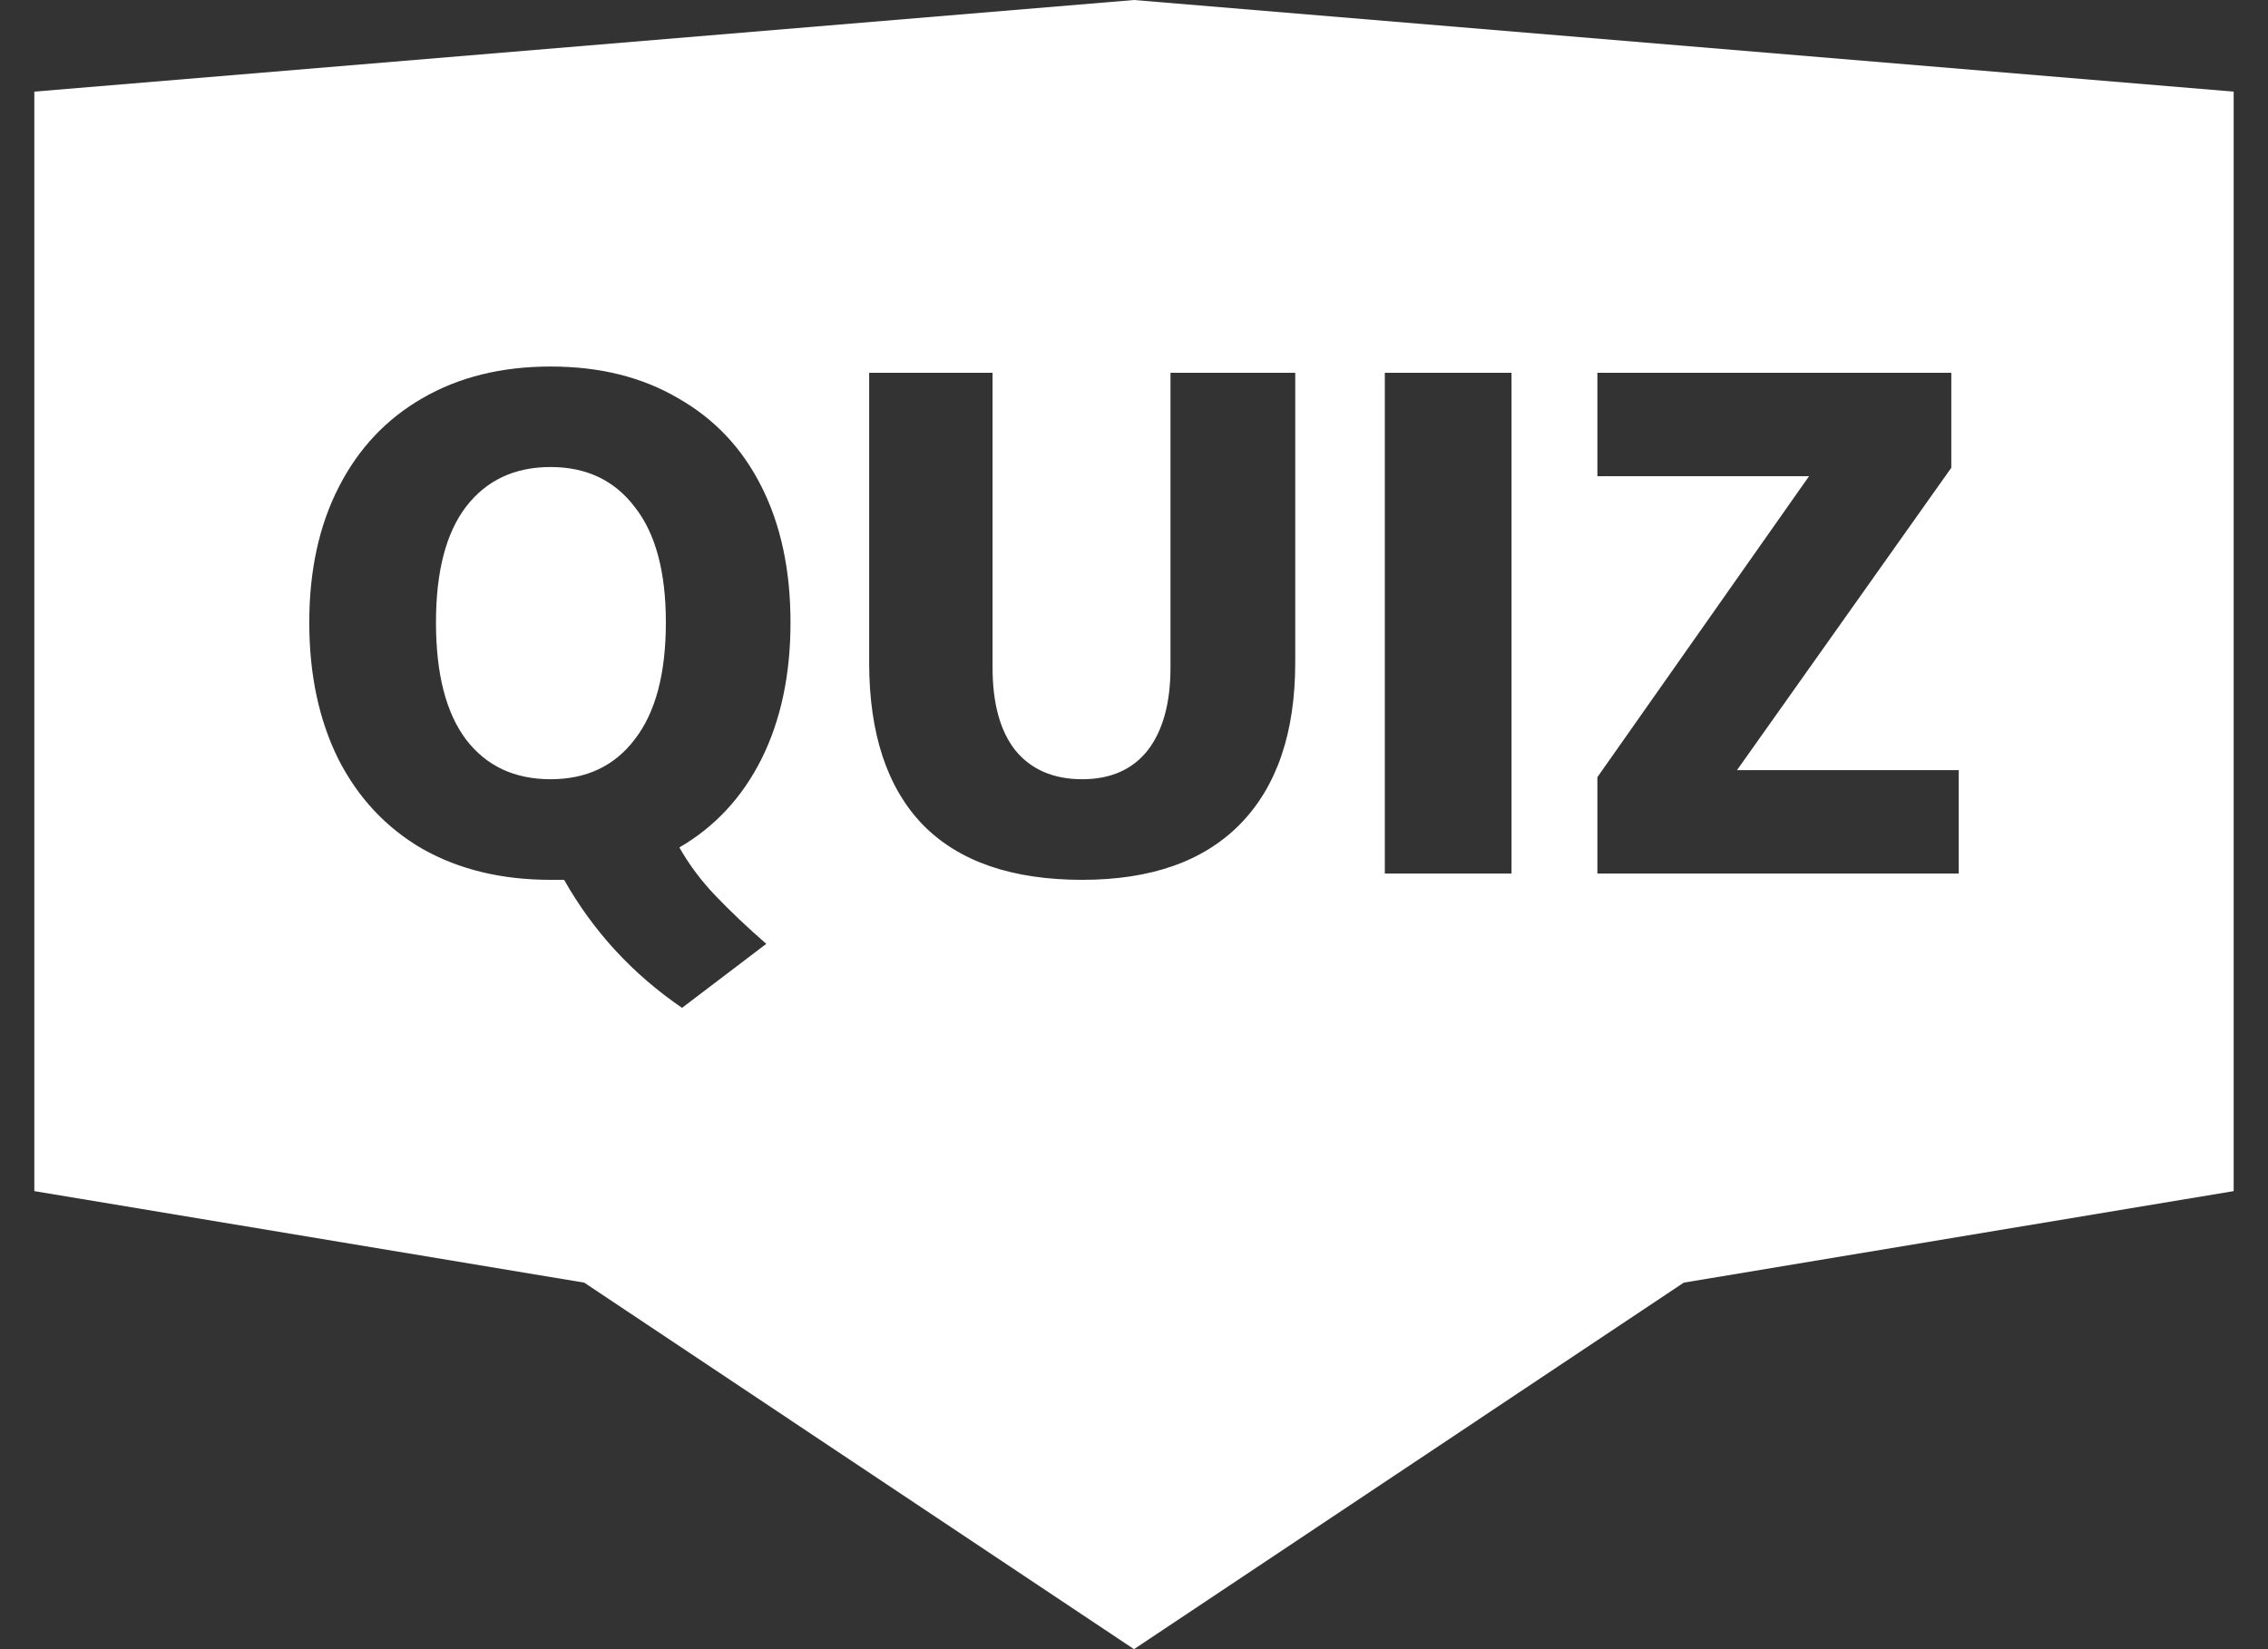 <svg width="22" height="16" viewBox="0 0 22 16" fill="none" xmlns="http://www.w3.org/2000/svg">
<rect x="0" y="0" width="22" height="16" fill="#333333" stroke="none"/>
<path fill-rule="evenodd" clip-rule="evenodd" d="M11 0L0.333 0.889V11.556L5.667 12.444L11 16L16.333 12.444L21.667 11.556V0.889L11 0ZM6.943 8.693C6.803 8.547 6.686 8.391 6.59 8.222C6.934 8.022 7.2 7.736 7.387 7.363C7.575 6.985 7.668 6.544 7.668 6.039C7.668 5.534 7.575 5.095 7.387 4.722C7.2 4.349 6.93 4.063 6.577 3.863C6.228 3.658 5.816 3.556 5.341 3.556C4.866 3.556 4.452 3.658 4.098 3.863C3.75 4.063 3.479 4.349 3.288 4.722C3.096 5.095 3 5.534 3 6.039C3 6.544 3.094 6.985 3.281 7.363C3.473 7.74 3.745 8.031 4.098 8.236C4.452 8.436 4.866 8.536 5.341 8.536H5.472C5.755 9.036 6.136 9.45 6.616 9.778L7.433 9.157C7.25 8.998 7.087 8.843 6.943 8.693ZM4.523 7.178C4.327 6.919 4.229 6.539 4.229 6.039C4.229 5.543 4.327 5.168 4.523 4.913C4.72 4.659 4.992 4.531 5.341 4.531C5.689 4.531 5.962 4.661 6.158 4.92C6.359 5.175 6.459 5.548 6.459 6.039C6.459 6.535 6.359 6.912 6.158 7.172C5.962 7.431 5.689 7.56 5.341 7.56C4.992 7.56 4.72 7.433 4.523 7.178ZM8.954 8.004C9.303 8.359 9.818 8.536 10.498 8.536C11.165 8.536 11.675 8.356 12.028 7.997C12.385 7.633 12.564 7.11 12.564 6.428V3.617H11.354V6.476C11.354 6.821 11.28 7.09 11.132 7.281C10.984 7.467 10.772 7.56 10.498 7.56C10.219 7.56 10.003 7.467 9.85 7.281C9.702 7.094 9.628 6.826 9.628 6.476V3.617H8.431V6.428C8.431 7.119 8.606 7.645 8.954 8.004ZM13.433 3.617H14.662V8.475H13.433V3.617ZM19 8.475V7.472H16.849L18.928 4.538V3.617H15.495V4.62H17.548L15.495 7.54V8.475H19Z" fill="white"/>
</svg>
